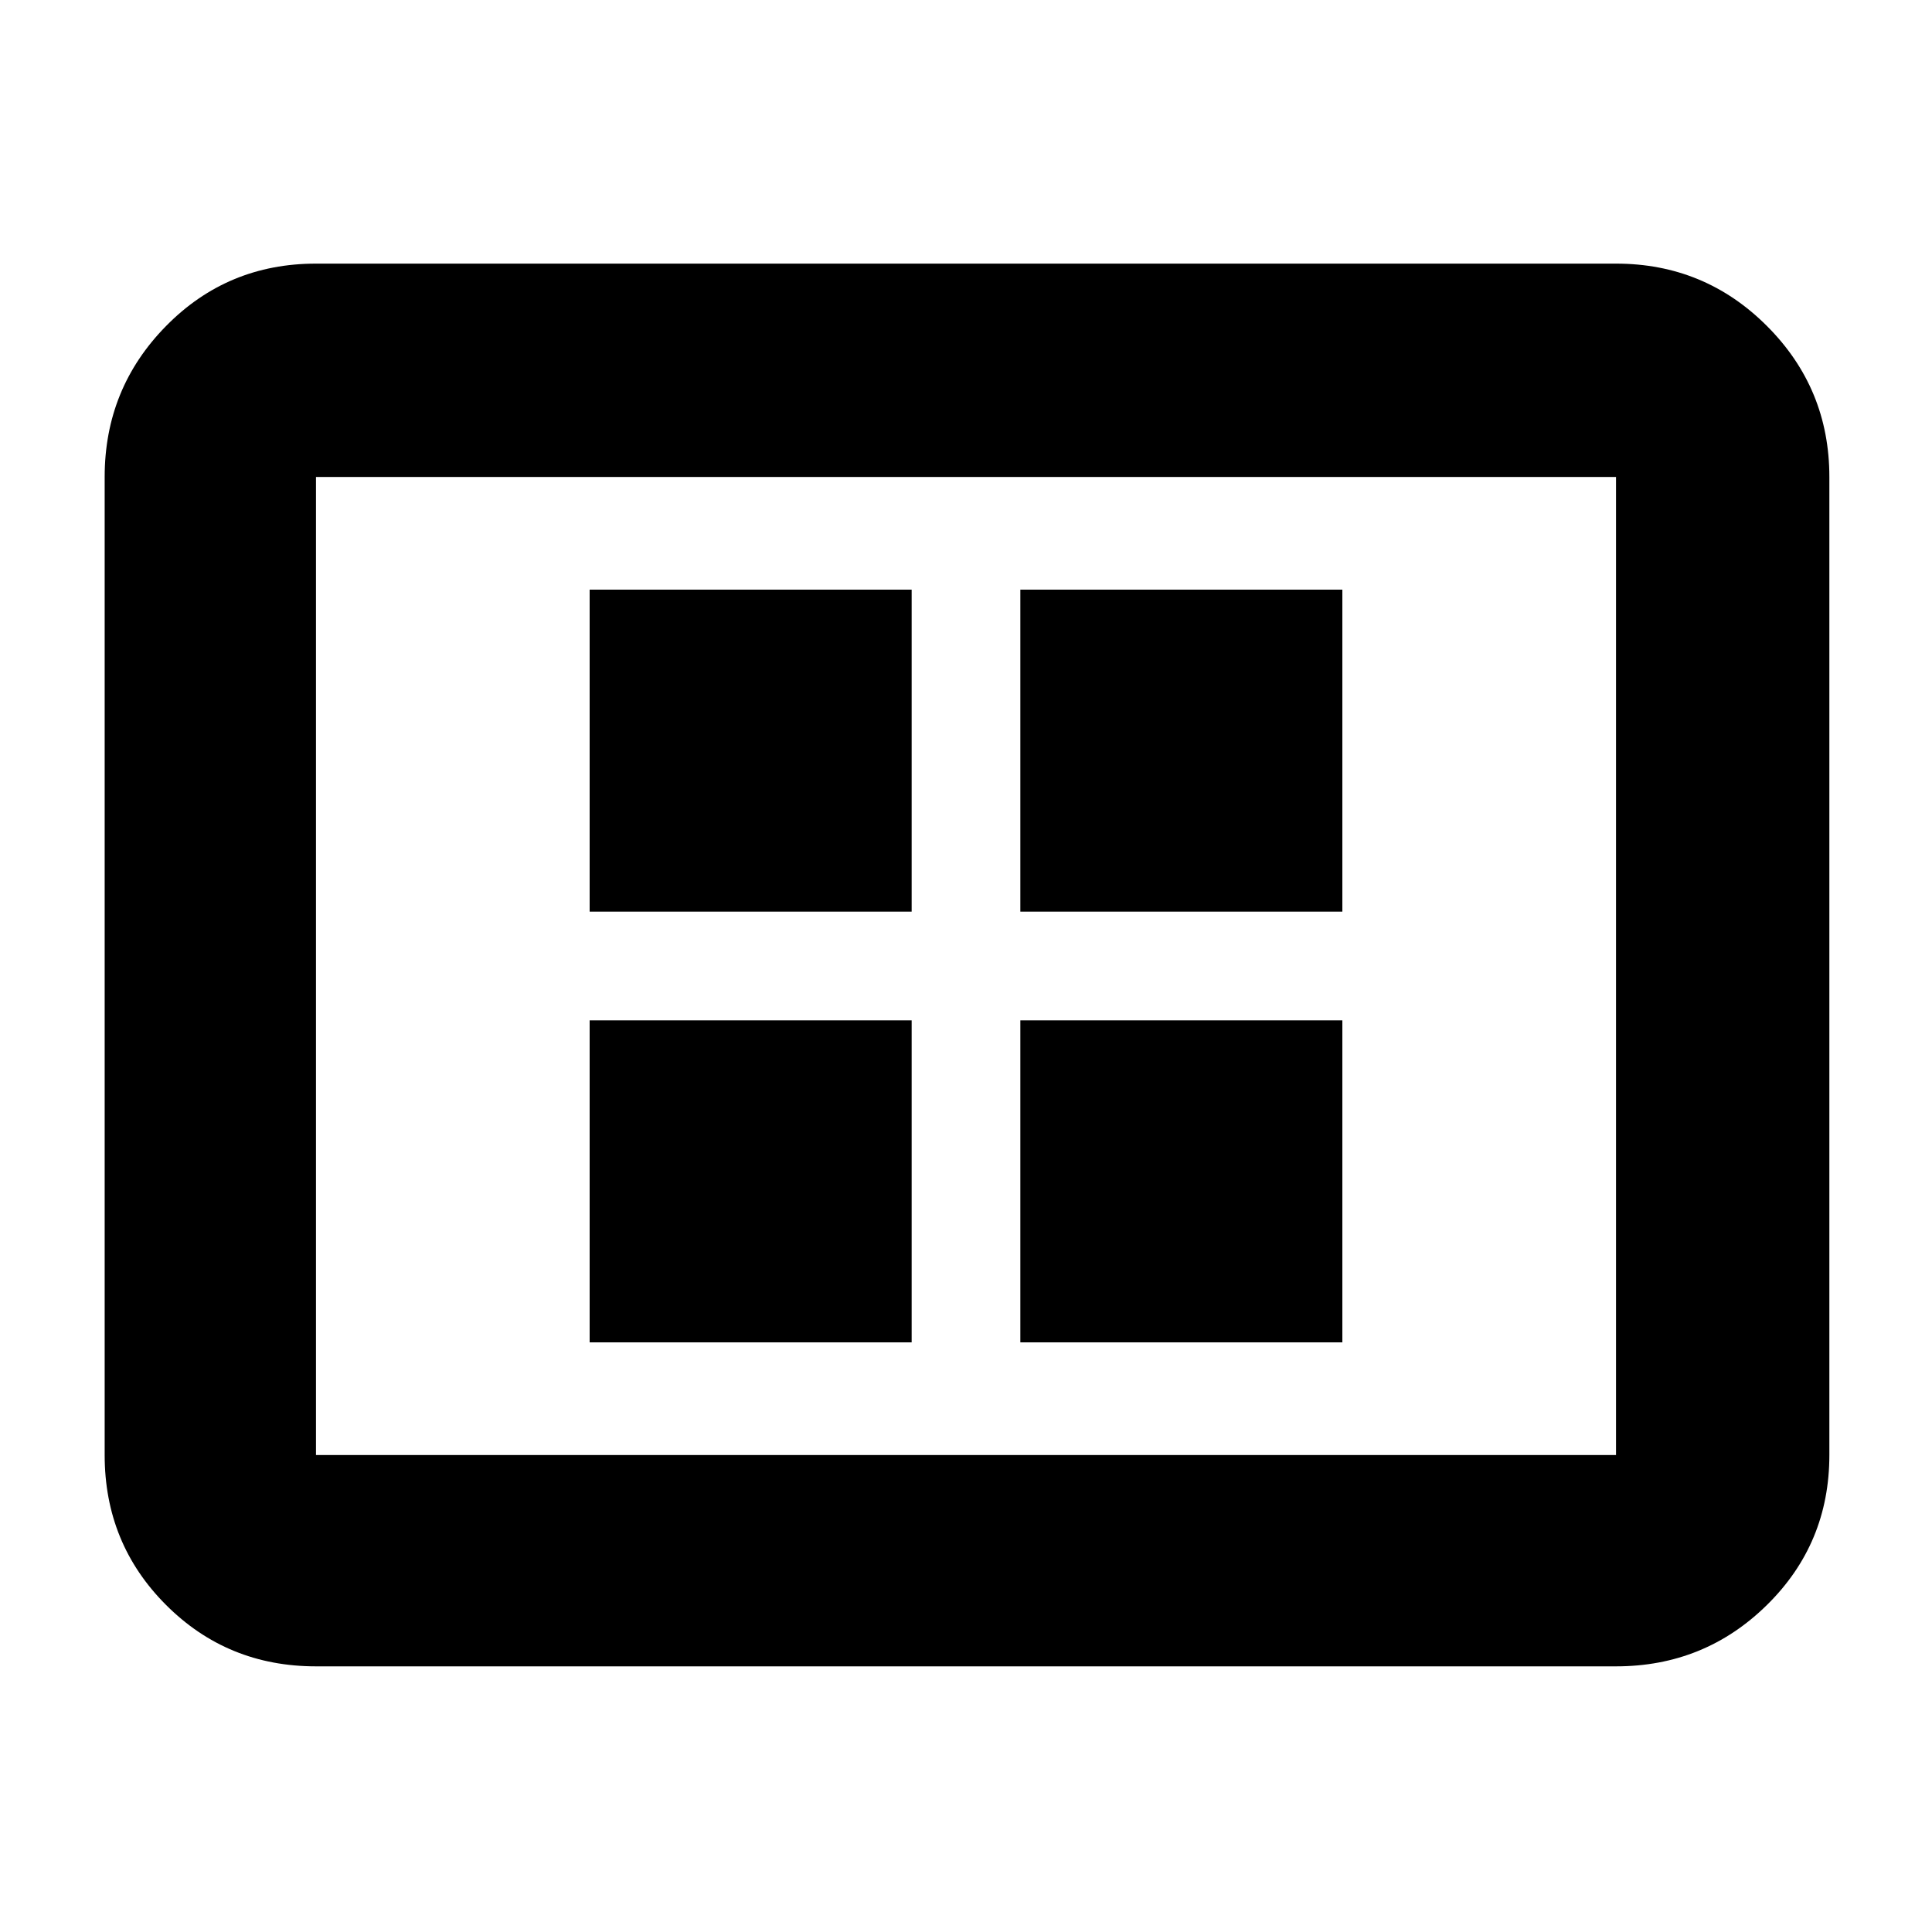 <svg xmlns="http://www.w3.org/2000/svg" height="40" width="40"><path d="M12.208 27.792h6.667v-6.667h-6.667Zm0-8.917h6.667v-6.667h-6.667Zm8.917 8.917h6.667v-6.667h-6.667Zm0-8.917h6.667v-6.667h-6.667ZM6.542 34.5q-1.834 0-3.104-1.271-1.271-1.271-1.271-3.104V9.875q0-1.833 1.271-3.125 1.27-1.292 3.104-1.292h26.916q1.834 0 3.125 1.292 1.292 1.292 1.292 3.125v20.25q0 1.833-1.292 3.104-1.291 1.271-3.125 1.271Zm0-4.375h26.916V9.875H6.542v20.25Zm0 0V9.875v20.25Z"/></svg>